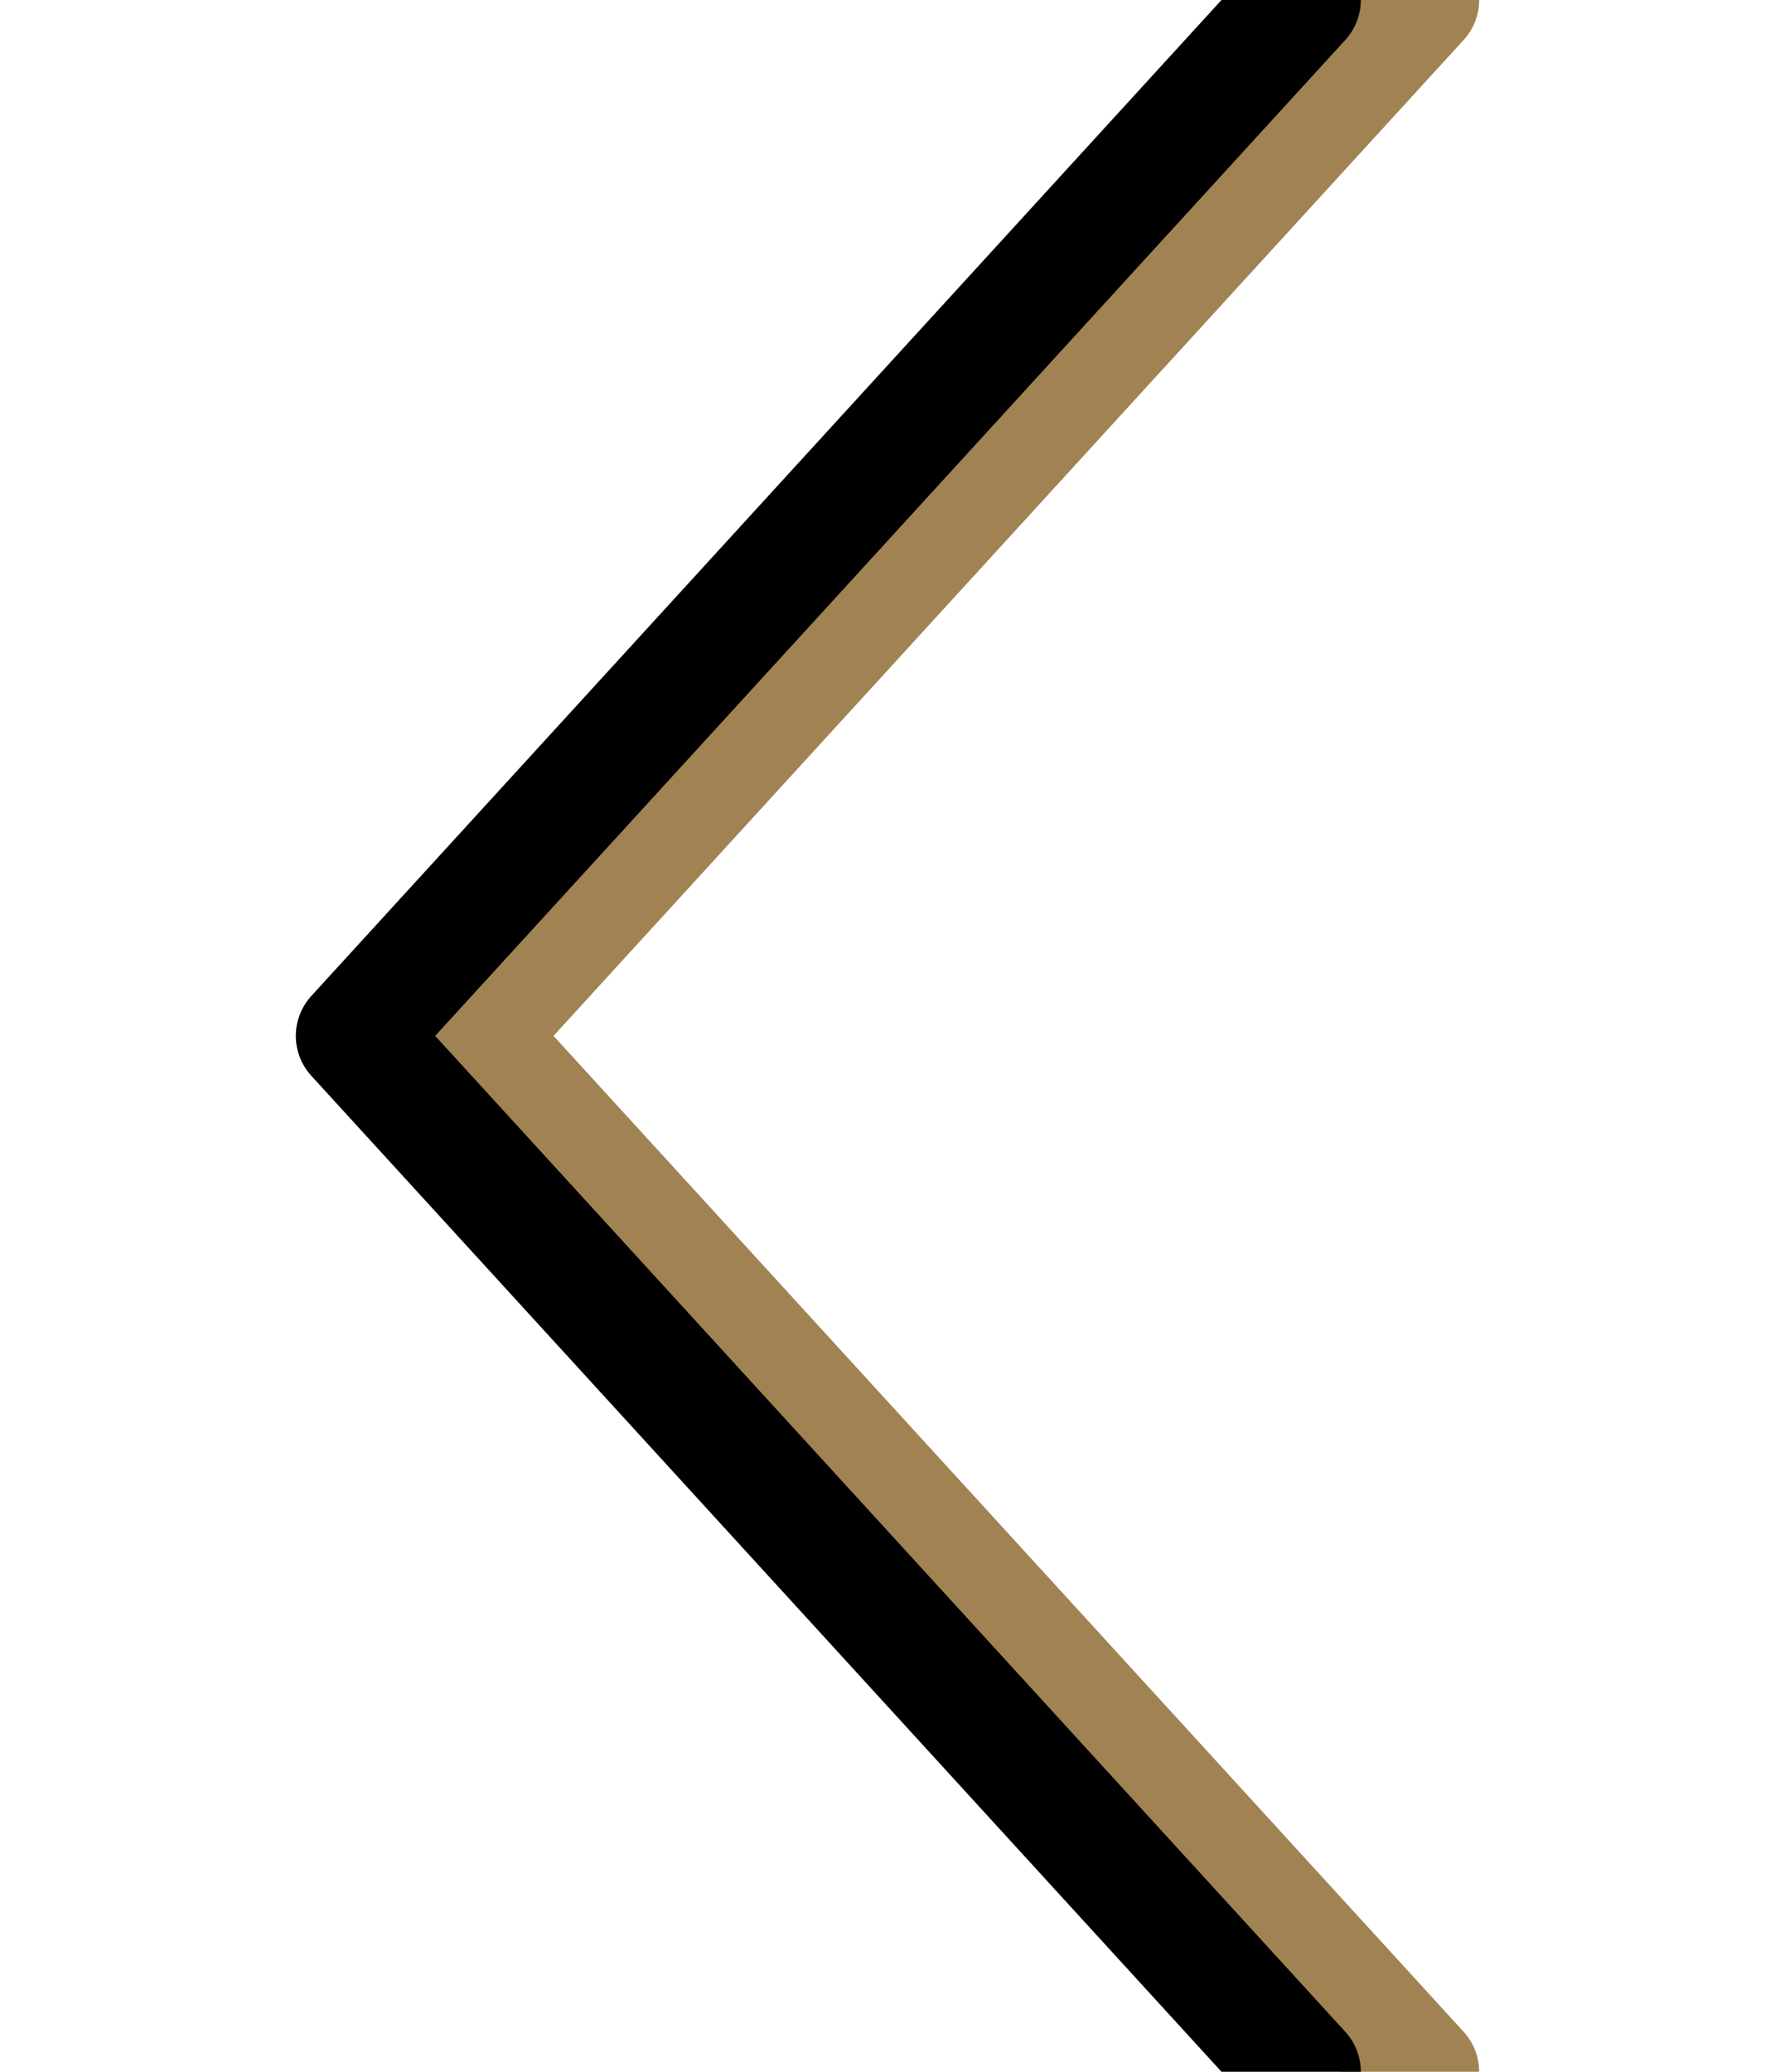 <svg width="30" height="35" viewBox="0 0 30 35" fill="none" xmlns="http://www.w3.org/2000/svg">
<g clip-path="url(#clip0_1008_7)">
<path d="M24 -9.53674e-07L8 17.5L24 35" stroke="#A18253" stroke-width="2" stroke-linecap="round" stroke-linejoin="round"/>
</g>
<g clip-path="url(#clip1_1008_7)">
<path d="M22 -9.53674e-07L6 17.5L22 35" stroke="black" stroke-width="2" stroke-linecap="round" stroke-linejoin="round"/>
</g>
<defs>
<clipPath id="clip0_1008_7">
<rect width="28" height="35" fill="white" transform="matrix(-1 0 0 -1 30 35)"/>
</clipPath>
<clipPath id="clip1_1008_7">
<rect width="28" height="35" fill="white" transform="matrix(-1 0 0 -1 28 35)"/>
</clipPath>
</defs>
</svg>
